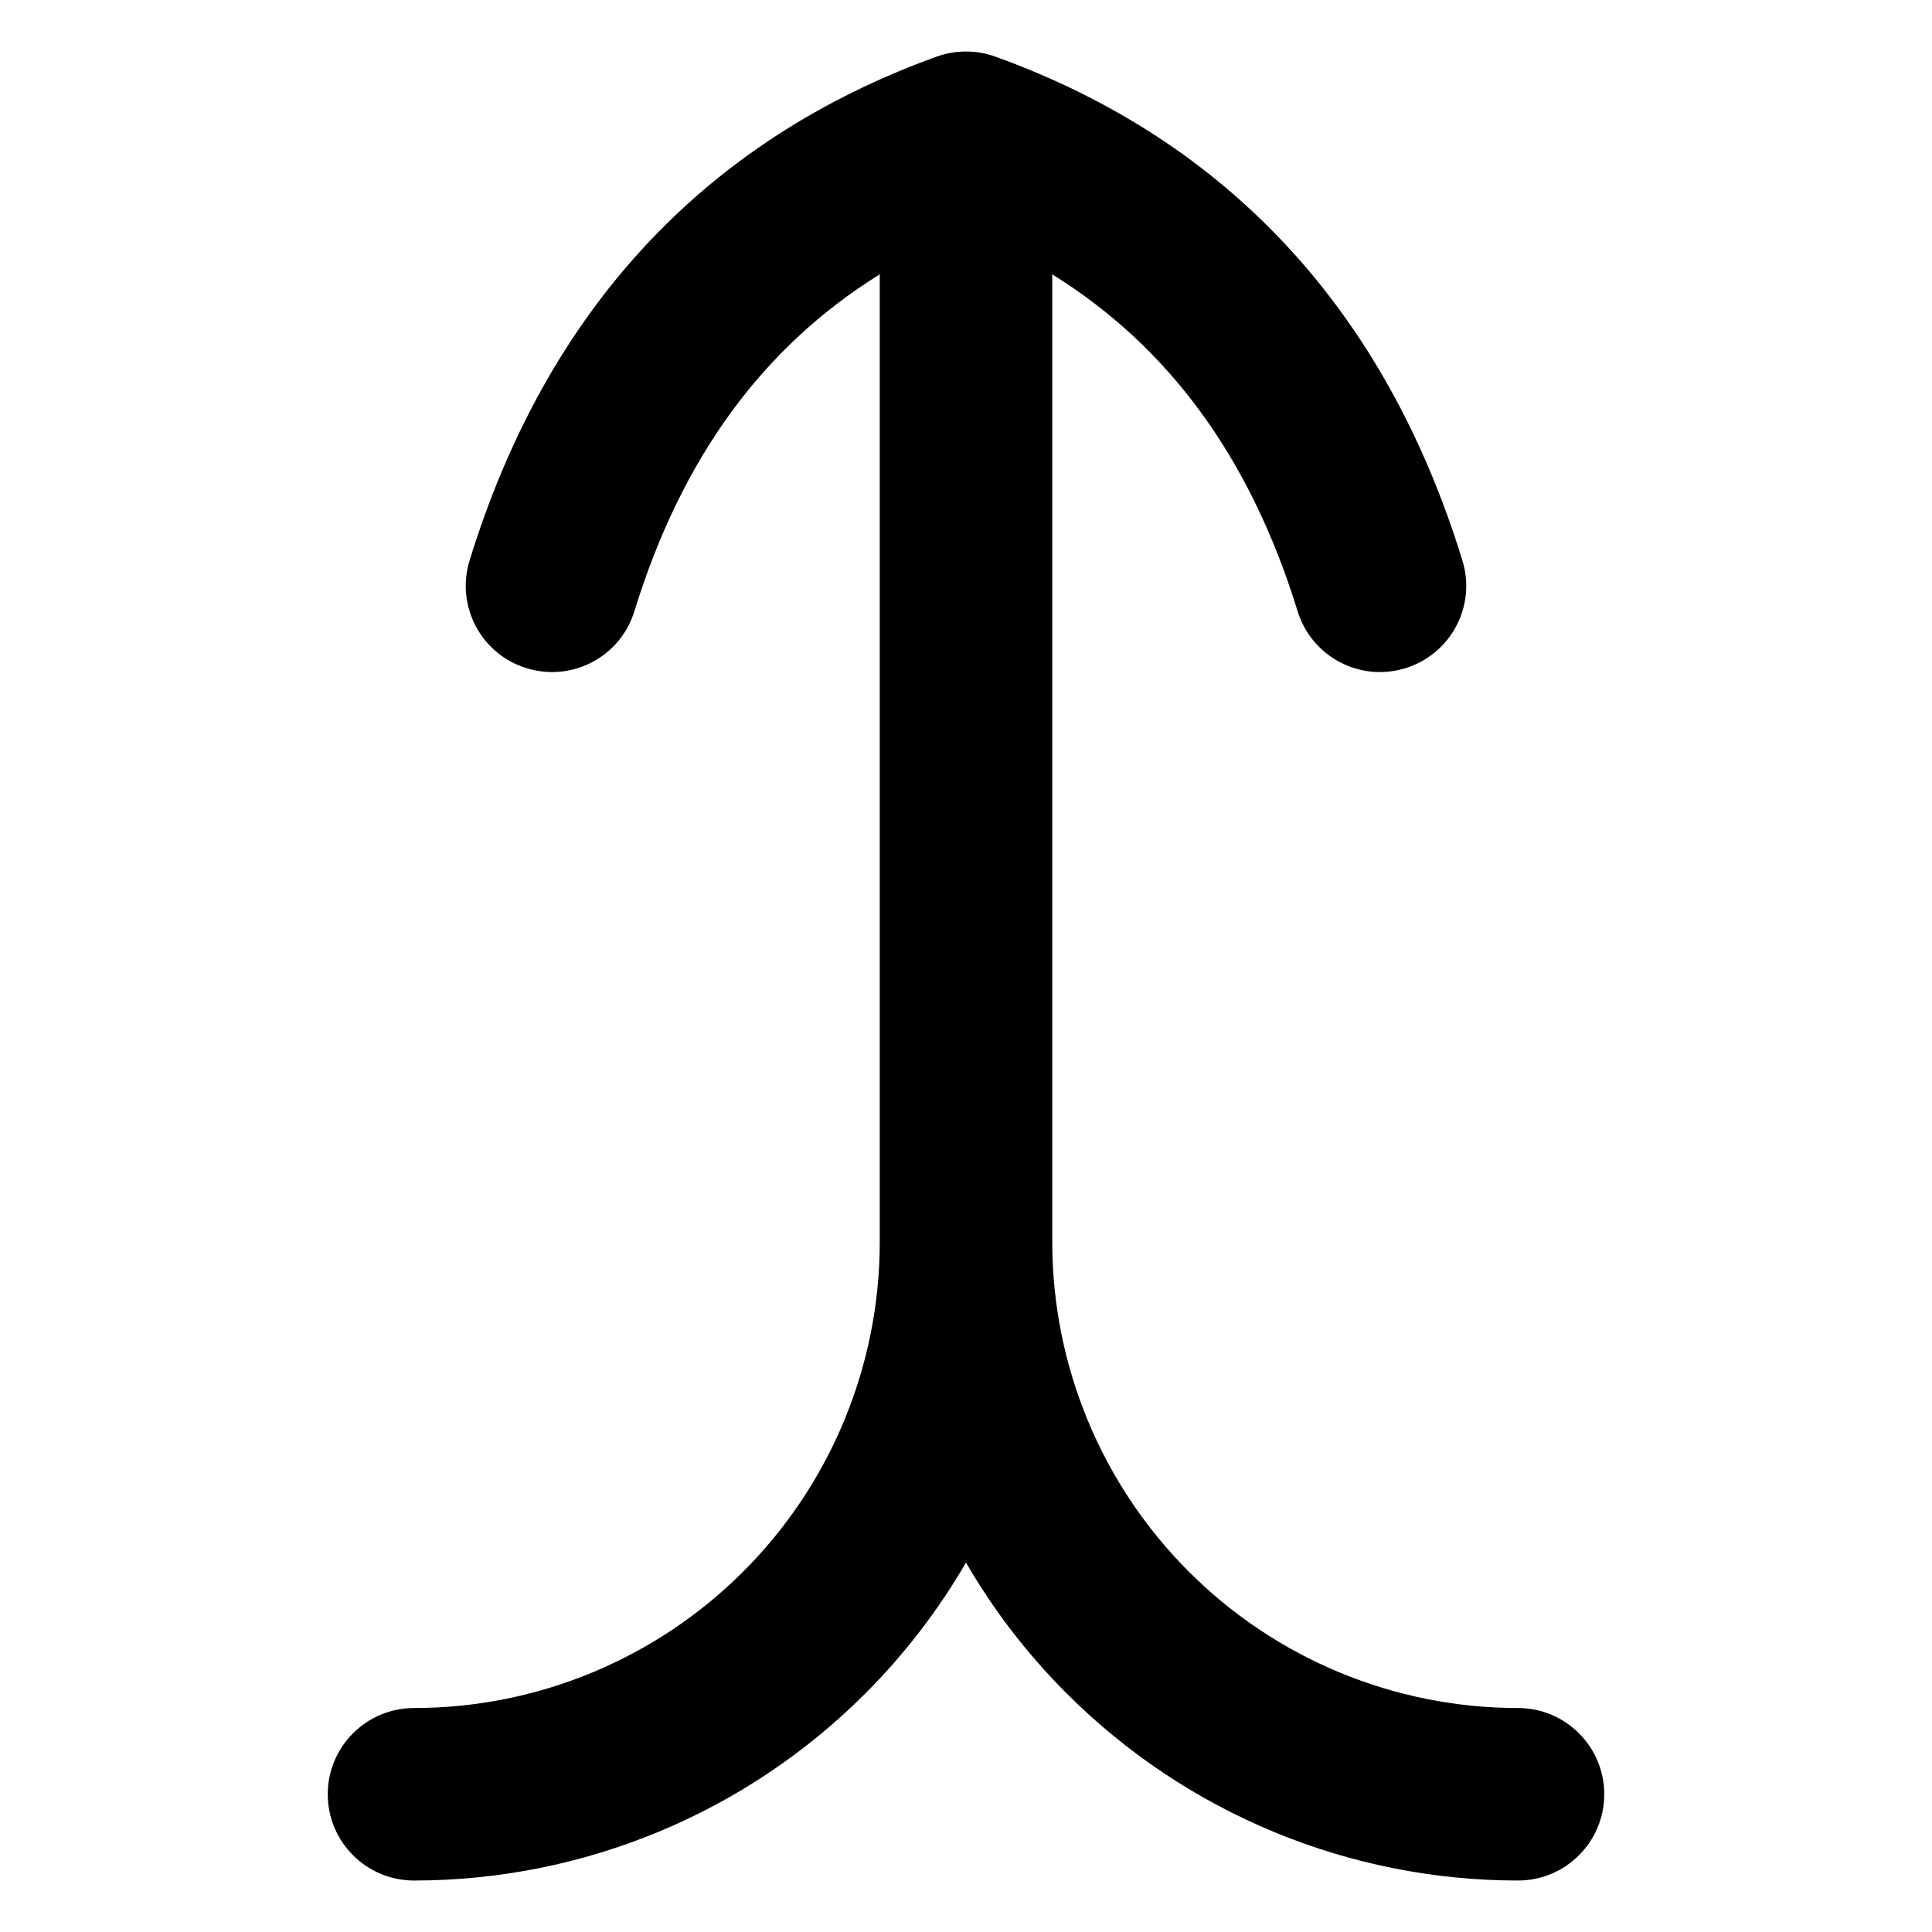 <svg xmlns="http://www.w3.org/2000/svg" fill="none" viewBox="0 0 14 14" id="Line-Arrow-Merge-Vertical--Streamline-Flex-Remix">
  <desc>
    Line Arrow Merge Vertical Streamline Icon: https://streamlinehq.com
  </desc>
  <g id="line-arrow-merge-vertical--up-merge-arrow-diagram">
    <path id="Union" fill="#000000" fill-rule="evenodd" d="M9.403 4.429c0.102 0.33 0.451 0.515 0.781 0.413 0.33 -0.102 0.515 -0.451 0.413 -0.781C10.044 2.264 8.91 1.023 7.212 0.41c-0.137 -0.049 -0.287 -0.049 -0.424 0C5.09 1.023 3.956 2.264 3.403 4.061c-0.102 0.33 0.083 0.68 0.413 0.781 0.33 0.102 0.68 -0.083 0.781 -0.413 0.343 -1.113 0.933 -1.916 1.778 -2.441v7.013c0 0.895 -0.356 1.754 -0.989 2.387 -0.633 0.633 -1.491 0.989 -2.386 0.989 -0.345 0 -0.625 0.28 -0.625 0.625s0.28 0.625 0.625 0.625c1.227 0 2.403 -0.487 3.27 -1.355 0.286 -0.286 0.53 -0.605 0.73 -0.949 0.199 0.344 0.444 0.663 0.73 0.949 0.867 0.867 2.044 1.355 3.27 1.355 0.345 0 0.625 -0.28 0.625 -0.625s-0.28 -0.625 -0.625 -0.625c-0.895 0 -1.754 -0.356 -2.386 -0.989 -0.633 -0.633 -0.988 -1.491 -0.989 -2.386V1.988c0.845 0.525 1.435 1.328 1.778 2.441Z" clip-rule="evenodd" stroke-width="1"></path>
  </g>
</svg>